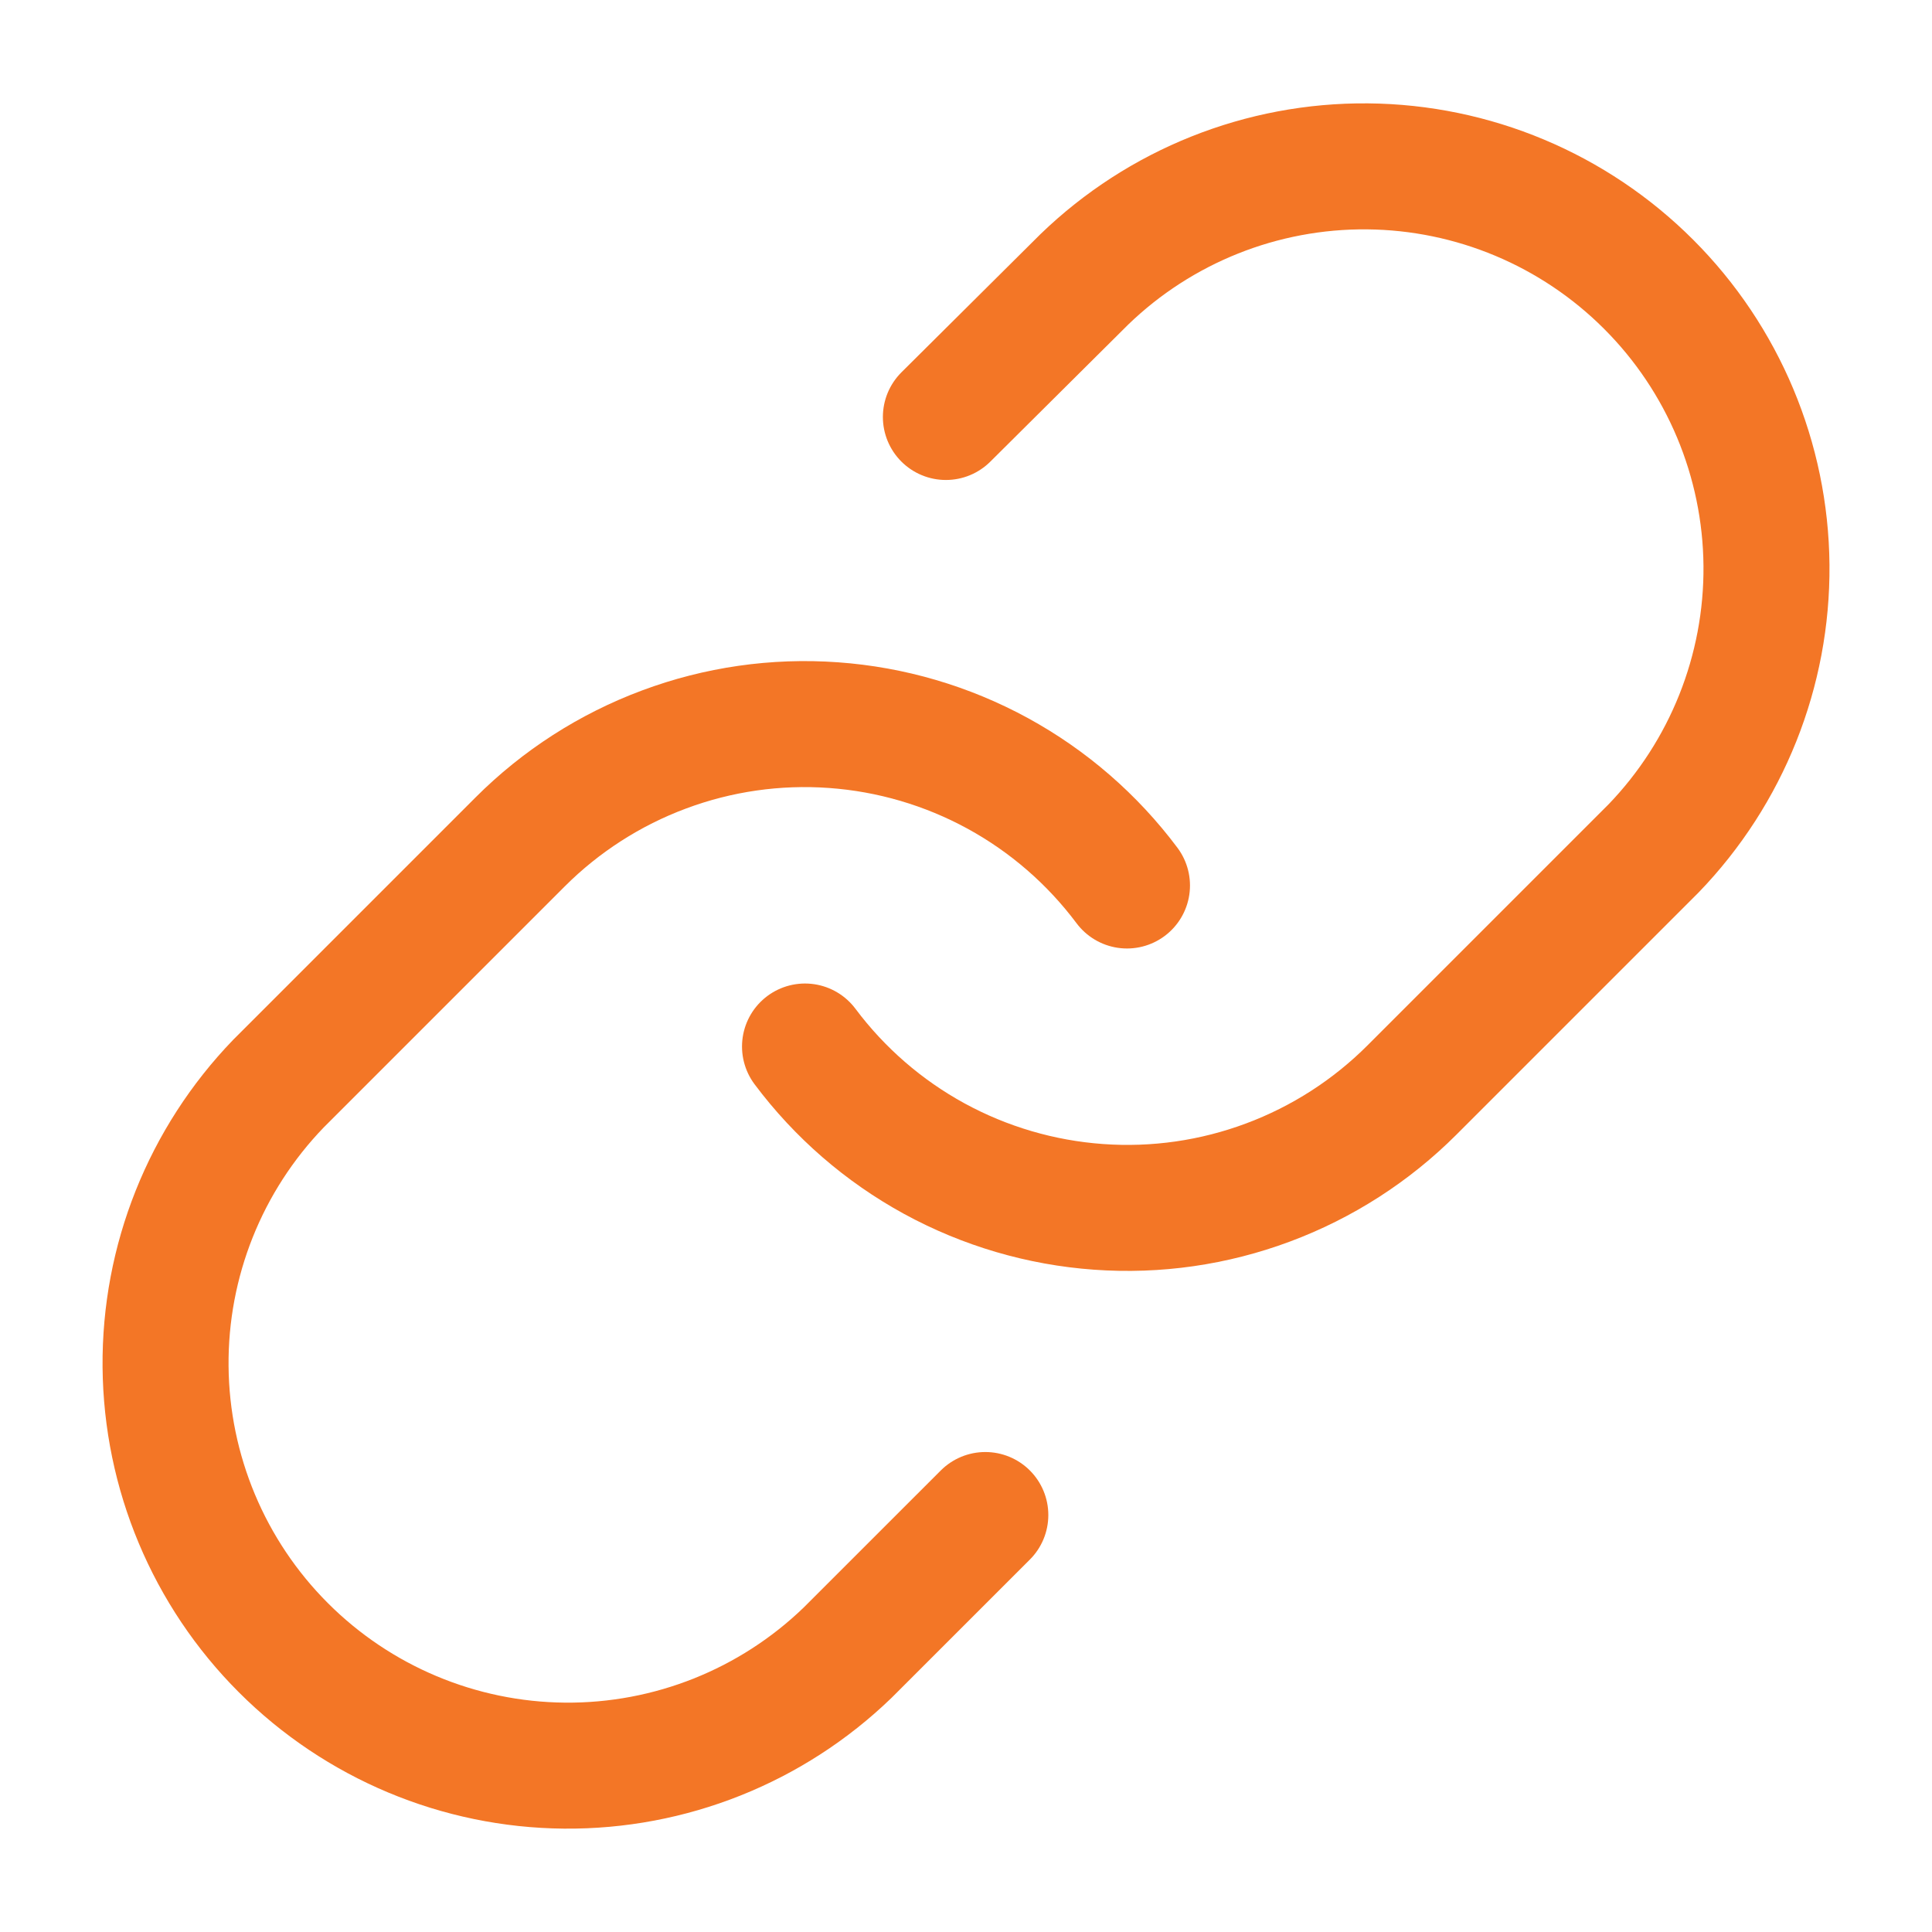 <svg width="46" height="46" viewBox="0 0 46 46" fill="none" xmlns="http://www.w3.org/2000/svg">
<path d="M19.167 24.917C19.99 26.017 21.04 26.928 22.246 27.587C23.452 28.245 24.786 28.637 26.156 28.735C27.527 28.834 28.903 28.636 30.19 28.155C31.478 27.675 32.647 26.924 33.619 25.952L39.369 20.202C41.114 18.394 42.08 15.973 42.059 13.461C42.037 10.948 41.029 8.544 39.252 6.768C37.475 4.991 35.072 3.983 32.559 3.961C30.046 3.939 27.625 4.905 25.818 6.651L22.521 9.928" stroke="#F37626" stroke-width="3" stroke-linecap="round" stroke-linejoin="round"/>
<path d="M26.833 21.083C26.01 19.983 24.96 19.072 23.754 18.413C22.548 17.755 21.215 17.363 19.844 17.265C18.473 17.166 17.097 17.364 15.81 17.845C14.522 18.325 13.353 19.076 12.382 20.048L6.632 25.798C4.886 27.606 3.92 30.026 3.942 32.539C3.964 35.052 4.971 37.456 6.748 39.232C8.525 41.009 10.929 42.017 13.441 42.039C15.954 42.061 18.375 41.095 20.182 39.349L23.46 36.072" stroke="#F37626" stroke-width="3" stroke-linecap="round" stroke-linejoin="round"/>
</svg>
